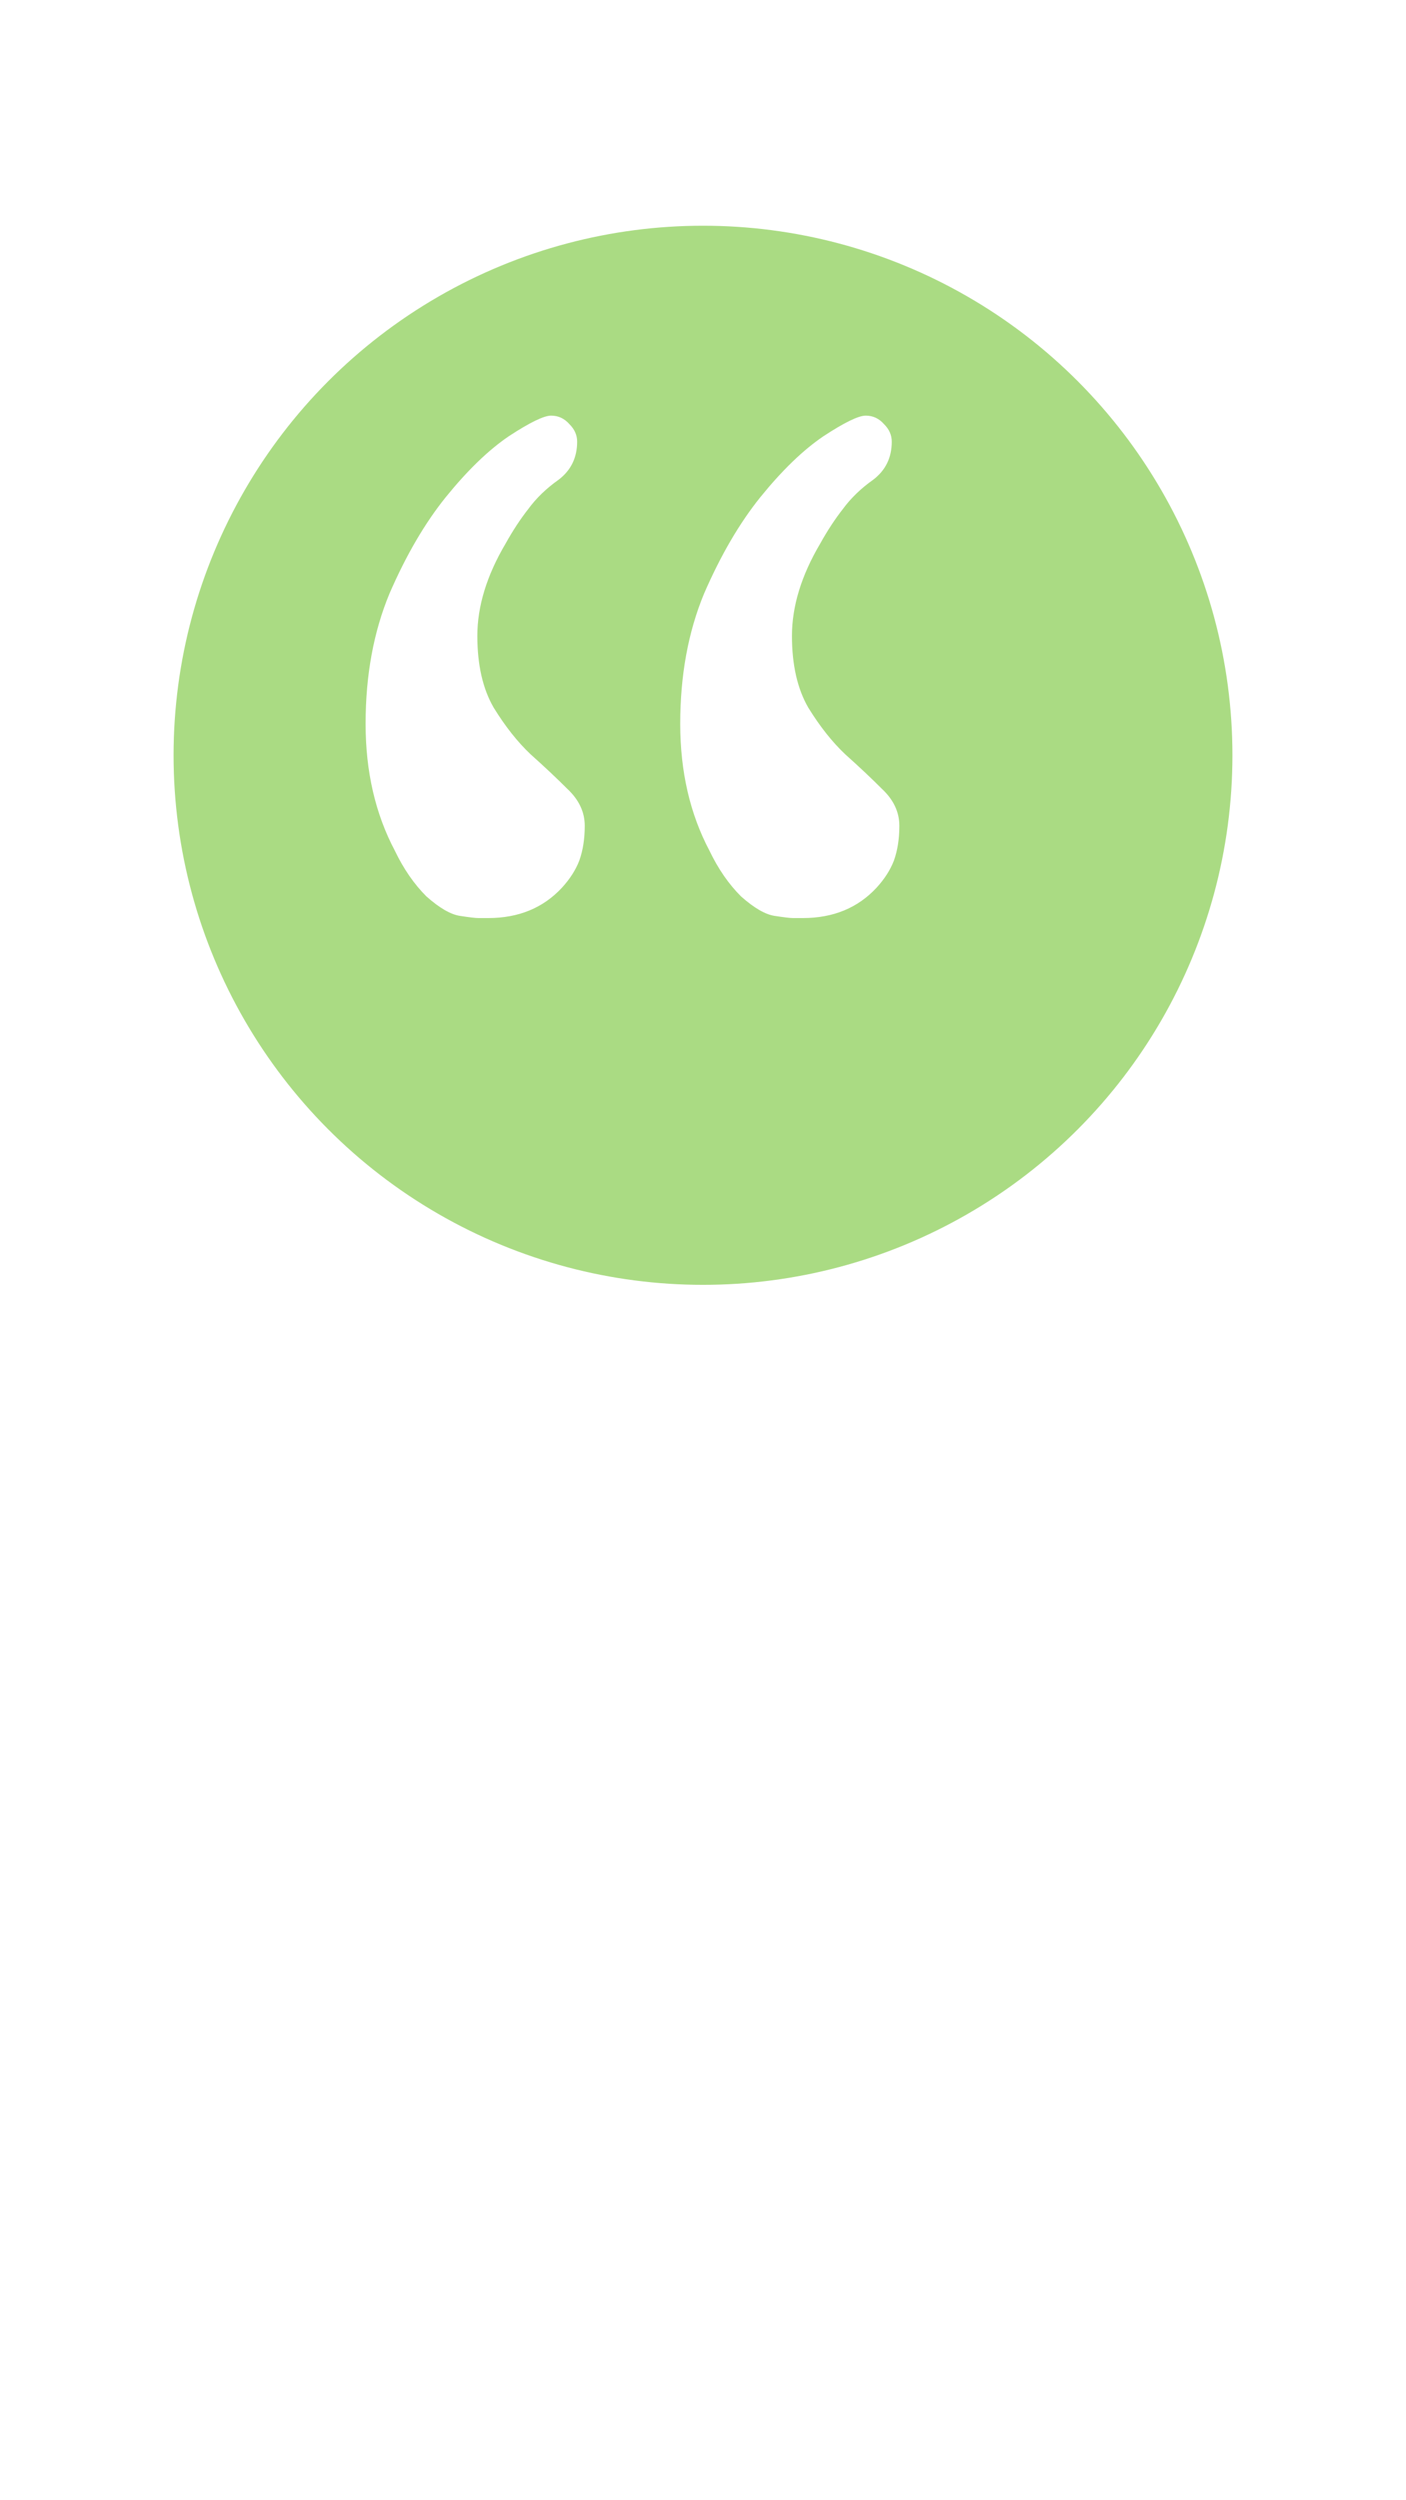 <svg width="81" height="144" viewBox="0 0 81 144" fill="none" xmlns="http://www.w3.org/2000/svg">
<g filter="url(#filter0_d_95_93)">
<circle cx="35.5" cy="37.5" r="30.5" fill="#AADB83"/>
</g>
<path d="M45.688 52.875C45.521 52.875 45.167 52.833 44.625 52.75C44.083 52.667 43.438 52.292 42.688 51.625C41.979 50.917 41.375 50.042 40.875 49C39.75 46.875 39.188 44.438 39.188 41.688C39.188 38.896 39.646 36.396 40.562 34.188C41.521 31.979 42.604 30.125 43.812 28.625C45.062 27.083 46.271 25.917 47.438 25.125C48.646 24.333 49.458 23.938 49.875 23.938C50.292 23.938 50.646 24.104 50.938 24.438C51.229 24.729 51.375 25.062 51.375 25.438C51.375 26.354 51.021 27.083 50.312 27.625C49.604 28.125 49.021 28.688 48.562 29.312C48.104 29.896 47.667 30.562 47.25 31.312C46.167 33.146 45.625 34.917 45.625 36.625C45.625 38.292 45.938 39.667 46.562 40.75C47.229 41.833 47.938 42.729 48.688 43.438C49.479 44.146 50.188 44.812 50.812 45.438C51.479 46.062 51.812 46.771 51.812 47.562C51.812 48.312 51.708 48.979 51.5 49.562C51.292 50.104 50.958 50.625 50.5 51.125C49.417 52.292 48 52.875 46.25 52.875H45.688ZM27.562 52.875C27.396 52.875 27.042 52.833 26.5 52.75C25.958 52.667 25.312 52.292 24.562 51.625C23.854 50.917 23.25 50.042 22.75 49C21.625 46.875 21.062 44.438 21.062 41.688C21.062 38.896 21.521 36.396 22.438 34.188C23.396 31.979 24.479 30.125 25.688 28.625C26.938 27.083 28.146 25.917 29.312 25.125C30.521 24.333 31.333 23.938 31.75 23.938C32.167 23.938 32.521 24.104 32.812 24.438C33.104 24.729 33.25 25.062 33.25 25.438C33.25 26.354 32.896 27.083 32.188 27.625C31.479 28.125 30.896 28.688 30.438 29.312C29.979 29.896 29.542 30.562 29.125 31.312C28.042 33.146 27.5 34.917 27.5 36.625C27.5 38.292 27.812 39.667 28.438 40.75C29.104 41.833 29.812 42.729 30.562 43.438C31.354 44.146 32.062 44.812 32.688 45.438C33.354 46.062 33.688 46.771 33.688 47.562C33.688 48.312 33.583 48.979 33.375 49.562C33.167 50.104 32.833 50.625 32.375 51.125C31.292 52.292 29.875 52.875 28.125 52.875H27.562Z" fill="white"/>
<defs>
<filter id="filter0_d_95_93" x="0" y="3" width="81" height="81" filterUnits="userSpaceOnUse" color-interpolation-filters="sRGB">
<feFlood flood-opacity="0" result="BackgroundImageFix"/>
<feColorMatrix in="SourceAlpha" type="matrix" values="0 0 0 0 0 0 0 0 0 0 0 0 0 0 0 0 0 0 127 0" result="hardAlpha"/>
<feOffset dx="5" dy="6"/>
<feGaussianBlur stdDeviation="5"/>
<feComposite in2="hardAlpha" operator="out"/>
<feColorMatrix type="matrix" values="0 0 0 0 0.345 0 0 0 0 0.788 0 0 0 0 0 0 0 0 1 0"/>
<feBlend mode="normal" in2="BackgroundImageFix" result="effect1_dropShadow_95_93"/>
<feBlend mode="normal" in="SourceGraphic" in2="effect1_dropShadow_95_93" result="shape"/>
</filter>
</defs>
</svg>
